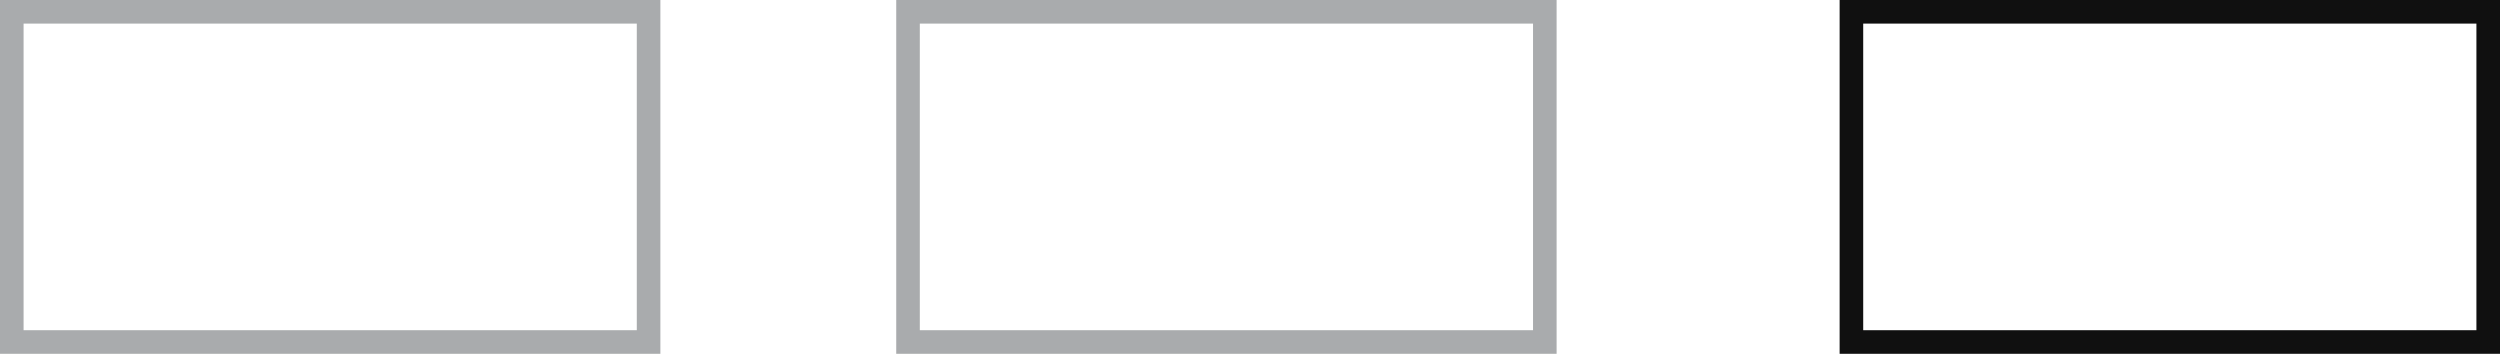 <svg width="212" height="30" viewBox="0 0 212 30" fill="none" xmlns="http://www.w3.org/2000/svg">
<rect x="1" y="1" width="54" height="28" stroke="#A9ABAD" stroke-width="2"/>
<rect x="77" y="1" width="54" height="28" stroke="#A9ABAD" stroke-width="2"/>
<rect x="157" y="1" width="54" height="28" stroke="#101010" stroke-width="2"/>
</svg>
